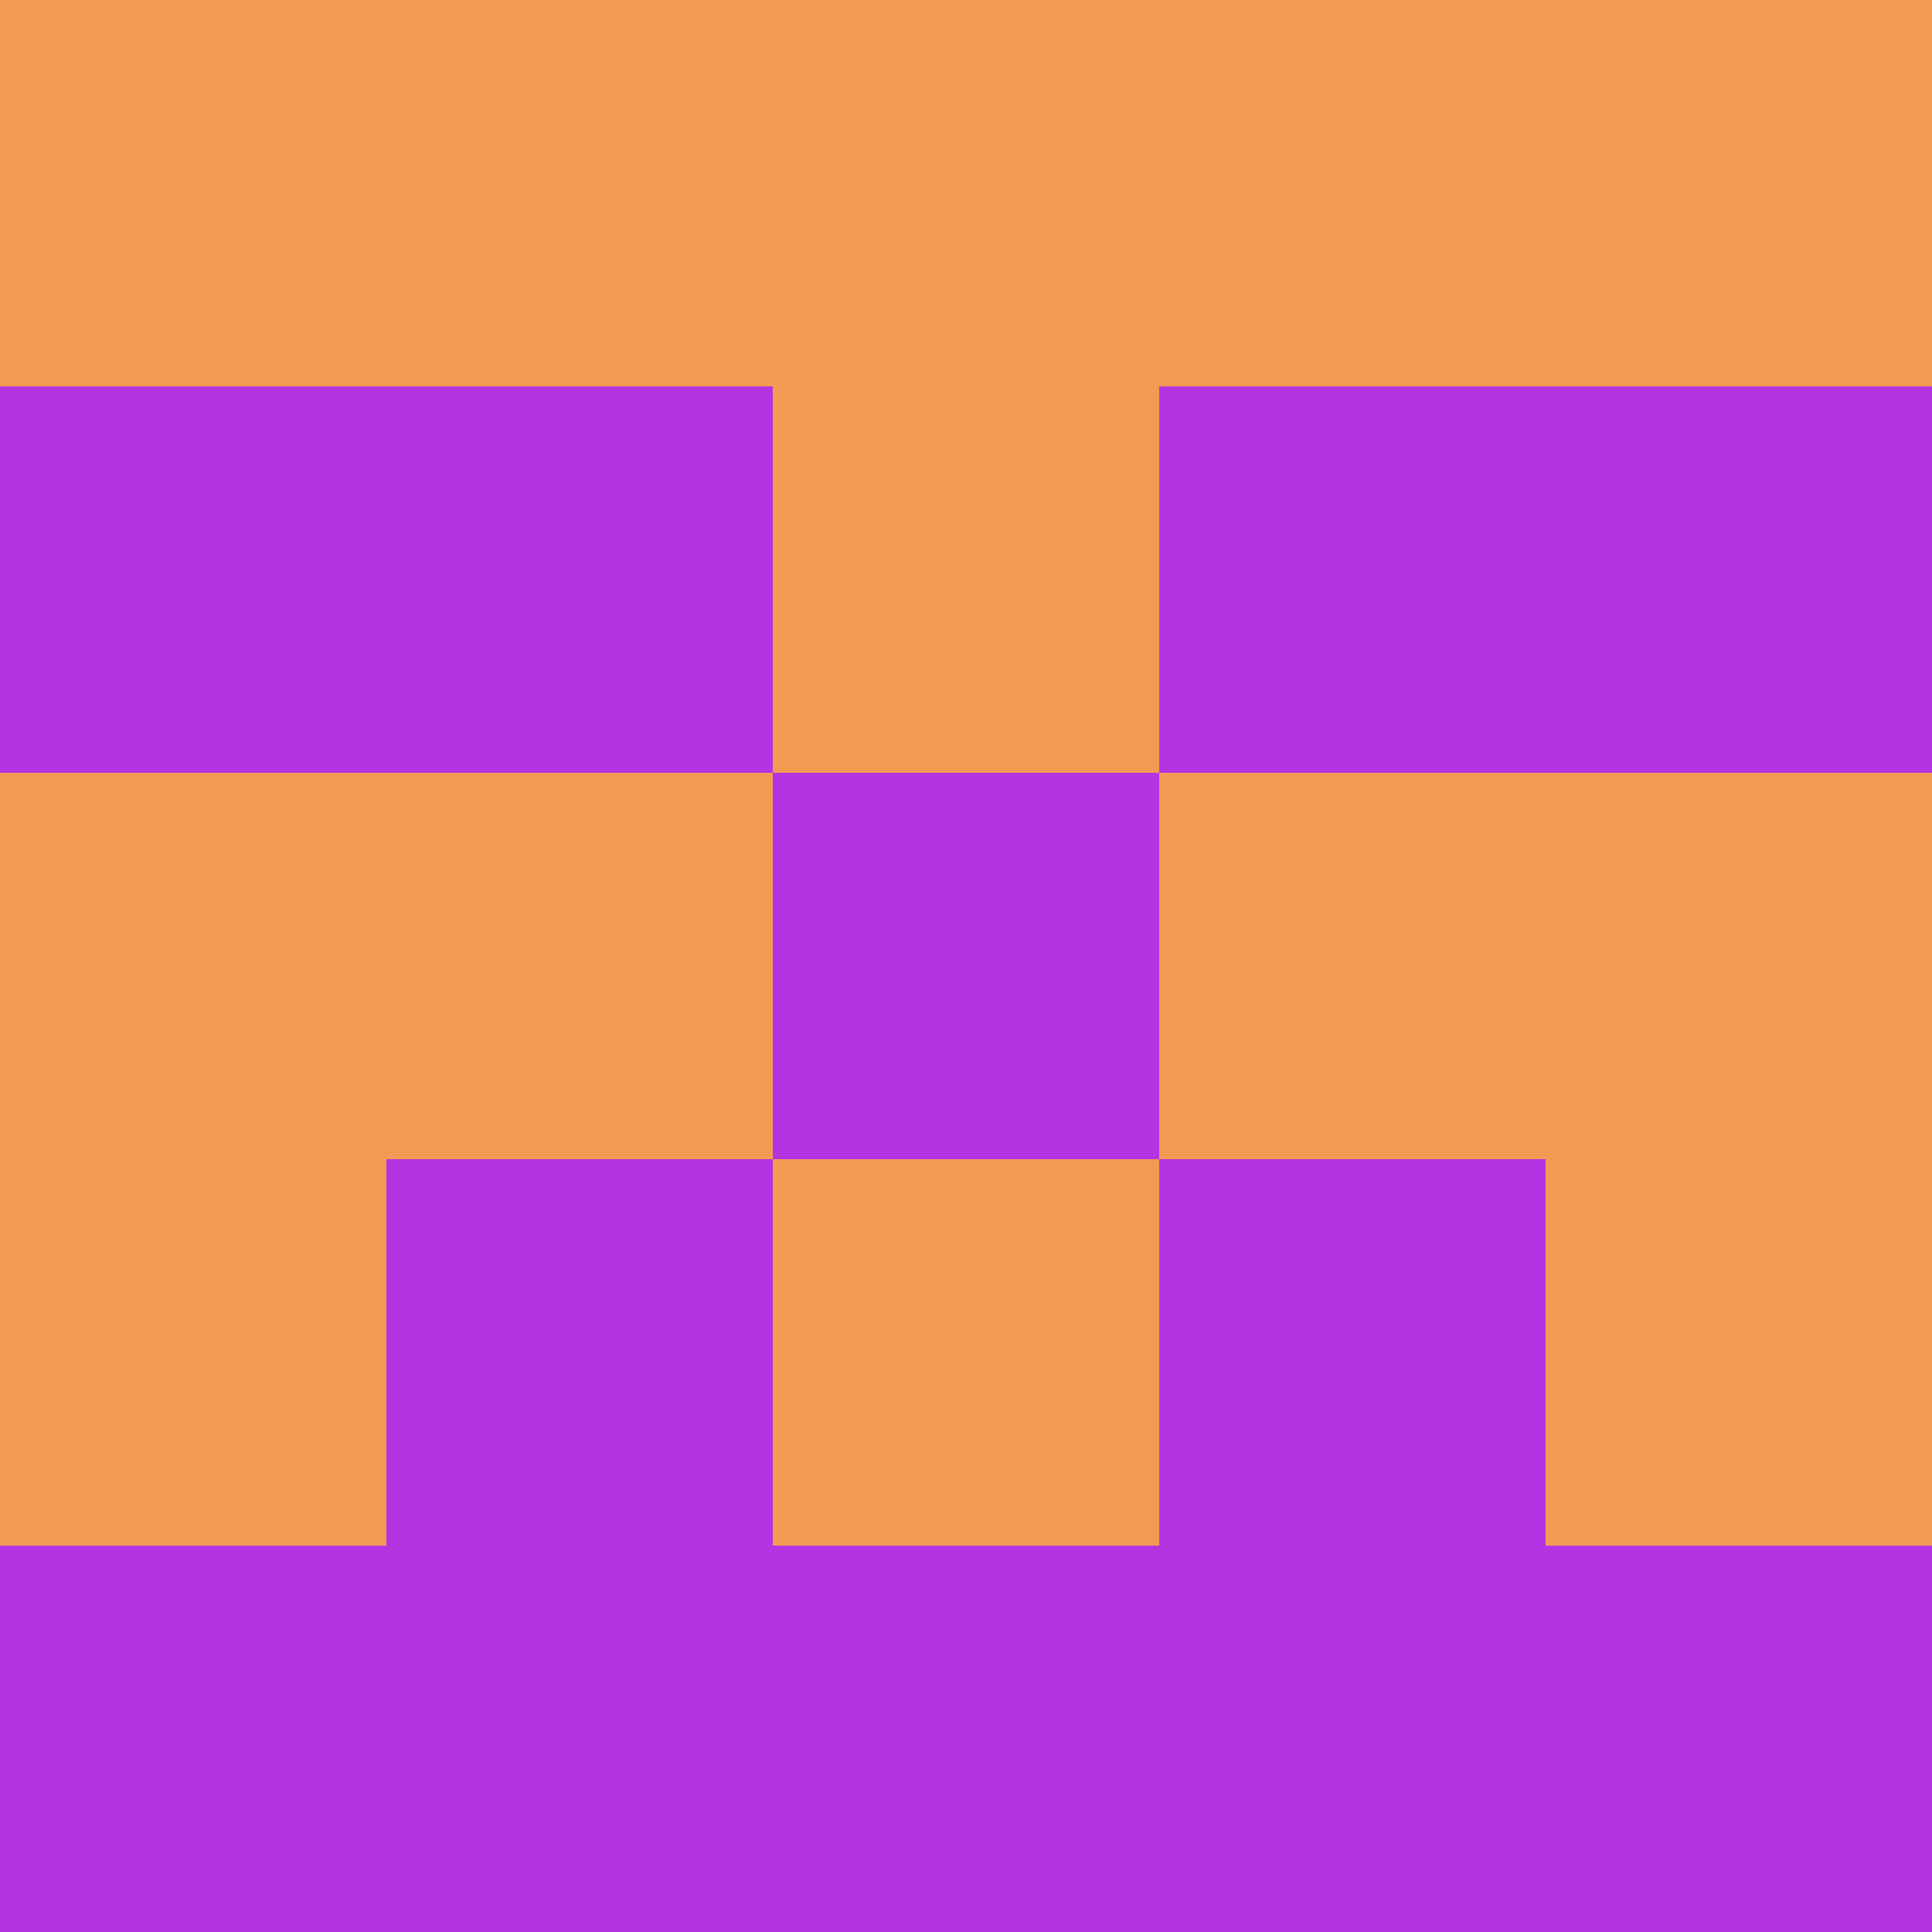 <?xml version="1.0" encoding="utf-8"?>
<!DOCTYPE svg PUBLIC "-//W3C//DTD SVG 20010904//EN"
        "http://www.w3.org/TR/2001/REC-SVG-20010904/DTD/svg10.dtd">

<svg viewBox="0 0 5 5"
     xmlns="http://www.w3.org/2000/svg"
     xmlns:xlink="http://www.w3.org/1999/xlink">

            <rect x ="0" y="0"
          width="1" height="1"
          fill="#F49A54"></rect>
        <rect x ="4" y="0"
          width="1" height="1"
          fill="#F49A54"></rect>
        <rect x ="1" y="0"
          width="1" height="1"
          fill="#F49A54"></rect>
        <rect x ="3" y="0"
          width="1" height="1"
          fill="#F49A54"></rect>
        <rect x ="2" y="0"
          width="1" height="1"
          fill="#F49A54"></rect>
                <rect x ="0" y="1"
          width="1" height="1"
          fill="#B633E1"></rect>
        <rect x ="4" y="1"
          width="1" height="1"
          fill="#B633E1"></rect>
        <rect x ="1" y="1"
          width="1" height="1"
          fill="#B633E1"></rect>
        <rect x ="3" y="1"
          width="1" height="1"
          fill="#B633E1"></rect>
        <rect x ="2" y="1"
          width="1" height="1"
          fill="#F49A54"></rect>
                <rect x ="0" y="2"
          width="1" height="1"
          fill="#F49A54"></rect>
        <rect x ="4" y="2"
          width="1" height="1"
          fill="#F49A54"></rect>
        <rect x ="1" y="2"
          width="1" height="1"
          fill="#F49A54"></rect>
        <rect x ="3" y="2"
          width="1" height="1"
          fill="#F49A54"></rect>
        <rect x ="2" y="2"
          width="1" height="1"
          fill="#B633E1"></rect>
                <rect x ="0" y="3"
          width="1" height="1"
          fill="#F49A54"></rect>
        <rect x ="4" y="3"
          width="1" height="1"
          fill="#F49A54"></rect>
        <rect x ="1" y="3"
          width="1" height="1"
          fill="#B633E1"></rect>
        <rect x ="3" y="3"
          width="1" height="1"
          fill="#B633E1"></rect>
        <rect x ="2" y="3"
          width="1" height="1"
          fill="#F49A54"></rect>
                <rect x ="0" y="4"
          width="1" height="1"
          fill="#B633E1"></rect>
        <rect x ="4" y="4"
          width="1" height="1"
          fill="#B633E1"></rect>
        <rect x ="1" y="4"
          width="1" height="1"
          fill="#B633E1"></rect>
        <rect x ="3" y="4"
          width="1" height="1"
          fill="#B633E1"></rect>
        <rect x ="2" y="4"
          width="1" height="1"
          fill="#B633E1"></rect>
        </svg>

